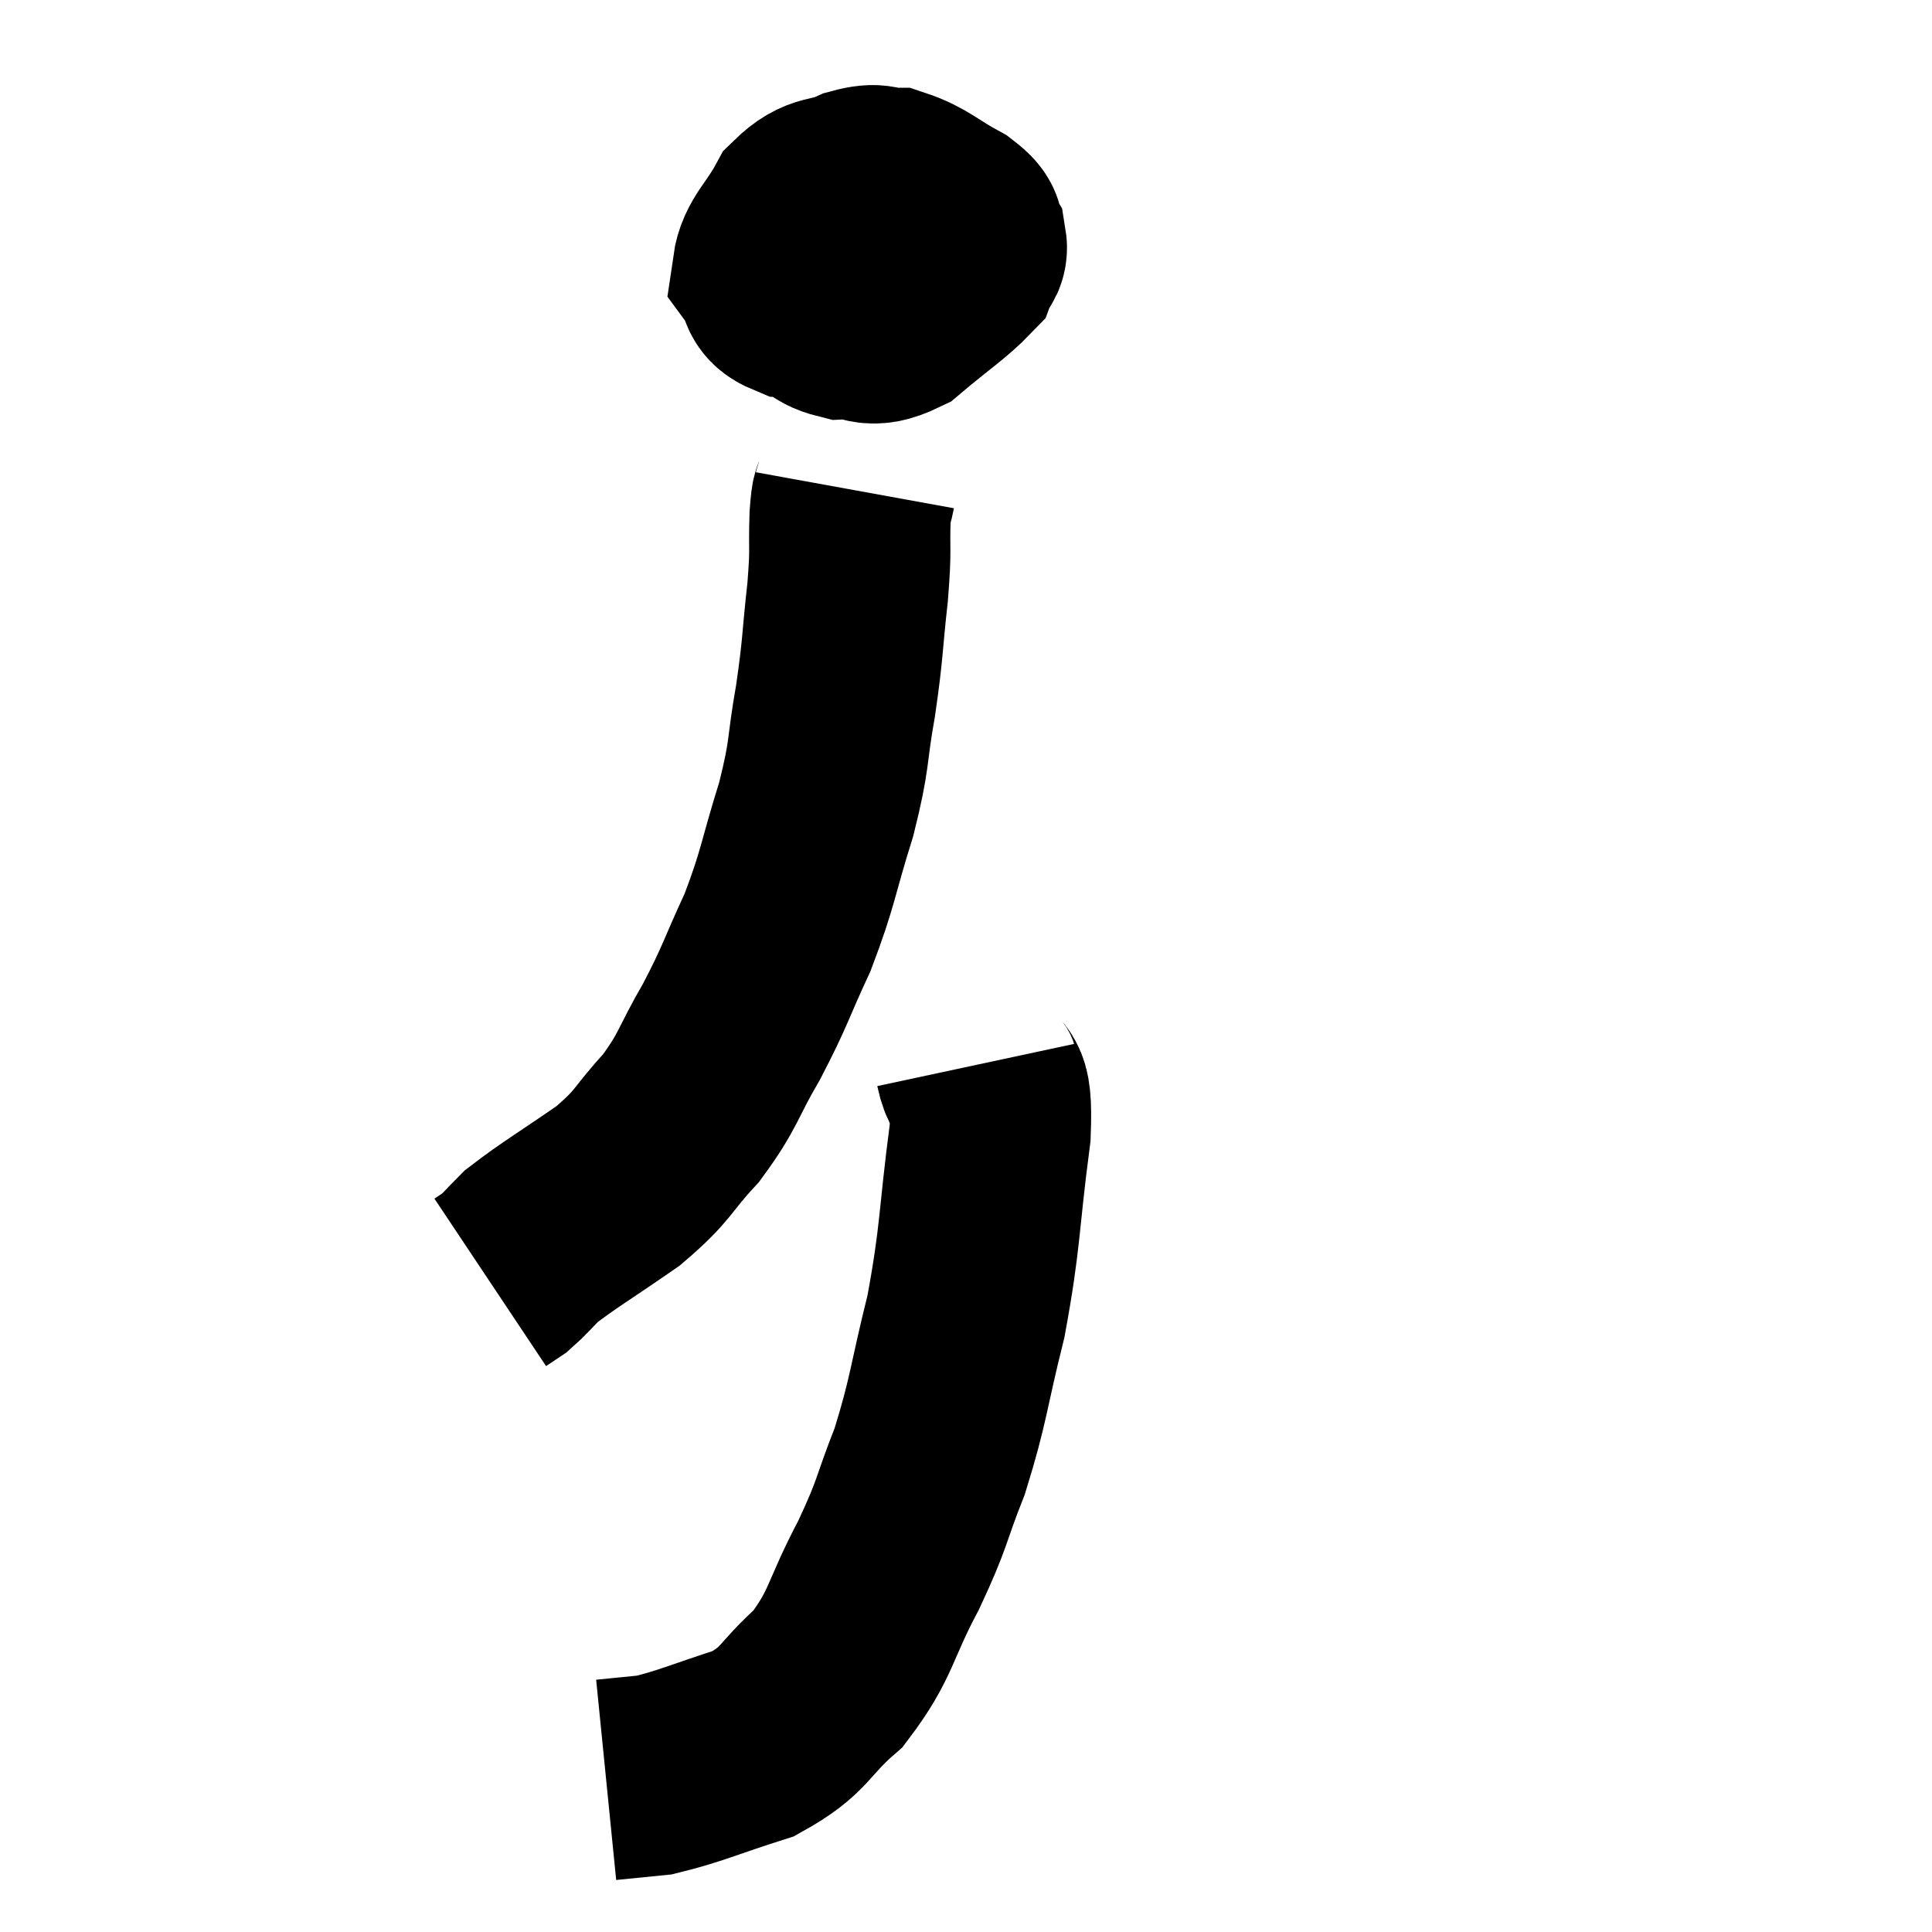 <svg width="48" height="48" viewBox="0 0 48 48" xmlns="http://www.w3.org/2000/svg"><path d="M 20.88 4.74 C 20.55 5.31, 20.415 5.235, 20.22 5.88 C 20.16 6.6, 19.92 6.81, 20.1 7.32 C 20.52 7.62, 20.4 7.785, 20.94 7.92 C 21.6 7.89, 21.54 8.205, 22.26 7.86 C 23.04 7.2, 23.385 6.99, 23.82 6.54 C 23.91 6.3, 24.045 6.33, 24 6.06 C 23.82 5.76, 24.09 5.805, 23.64 5.46 C 22.92 5.07, 22.785 4.875, 22.2 4.68 C 21.75 4.68, 21.855 4.53, 21.3 4.68 C 20.64 4.98, 20.505 4.77, 19.98 5.28 C 19.59 6, 19.275 6.195, 19.2 6.72 C 19.44 7.05, 19.245 7.2, 19.68 7.38 C 20.31 7.41, 20.355 7.56, 20.94 7.44 C 21.48 7.17, 21.72 7.185, 22.02 6.9 C 22.08 6.6, 22.11 6.6, 22.14 6.3 C 22.14 6, 22.155 5.97, 22.14 5.7 C 22.11 5.46, 22.215 5.385, 22.08 5.22 C 21.84 5.13, 21.795 4.875, 21.6 5.04 C 21.45 5.46, 21.375 5.49, 21.3 5.88 C 21.3 6.24, 21.18 6.3, 21.3 6.6 C 21.54 6.84, 21.345 7.11, 21.78 7.08 C 22.41 6.78, 22.62 6.765, 23.04 6.48 C 23.25 6.21, 23.355 6.075, 23.46 5.94 L 23.46 5.94" fill="none" stroke="black" stroke-width="5"></path><path d="M 21.24 12.18 C 21.18 12.51, 21.165 12.21, 21.12 12.84 C 21.09 13.77, 21.15 13.56, 21.06 14.7 C 20.91 16.05, 20.955 16.05, 20.76 17.4 C 20.52 18.75, 20.64 18.66, 20.28 20.1 C 19.8 21.63, 19.845 21.78, 19.32 23.16 C 18.75 24.39, 18.78 24.465, 18.18 25.62 C 17.55 26.7, 17.625 26.82, 16.92 27.78 C 16.14 28.62, 16.29 28.665, 15.36 29.46 C 14.28 30.21, 13.905 30.42, 13.2 30.96 C 12.87 31.29, 12.795 31.395, 12.54 31.62 L 12.18 31.86" fill="none" stroke="black" stroke-width="5"></path><path d="M 24.24 26.46 C 24.42 27.3, 24.66 26.58, 24.6 28.14 C 24.3 30.42, 24.375 30.66, 24 32.7 C 23.55 34.5, 23.58 34.755, 23.1 36.3 C 22.59 37.59, 22.71 37.53, 22.08 38.88 C 21.33 40.29, 21.42 40.59, 20.58 41.7 C 19.65 42.51, 19.8 42.72, 18.72 43.32 C 17.49 43.71, 17.175 43.875, 16.26 44.1 L 15.06 44.22" fill="none" stroke="black" stroke-width="5"></path></svg>